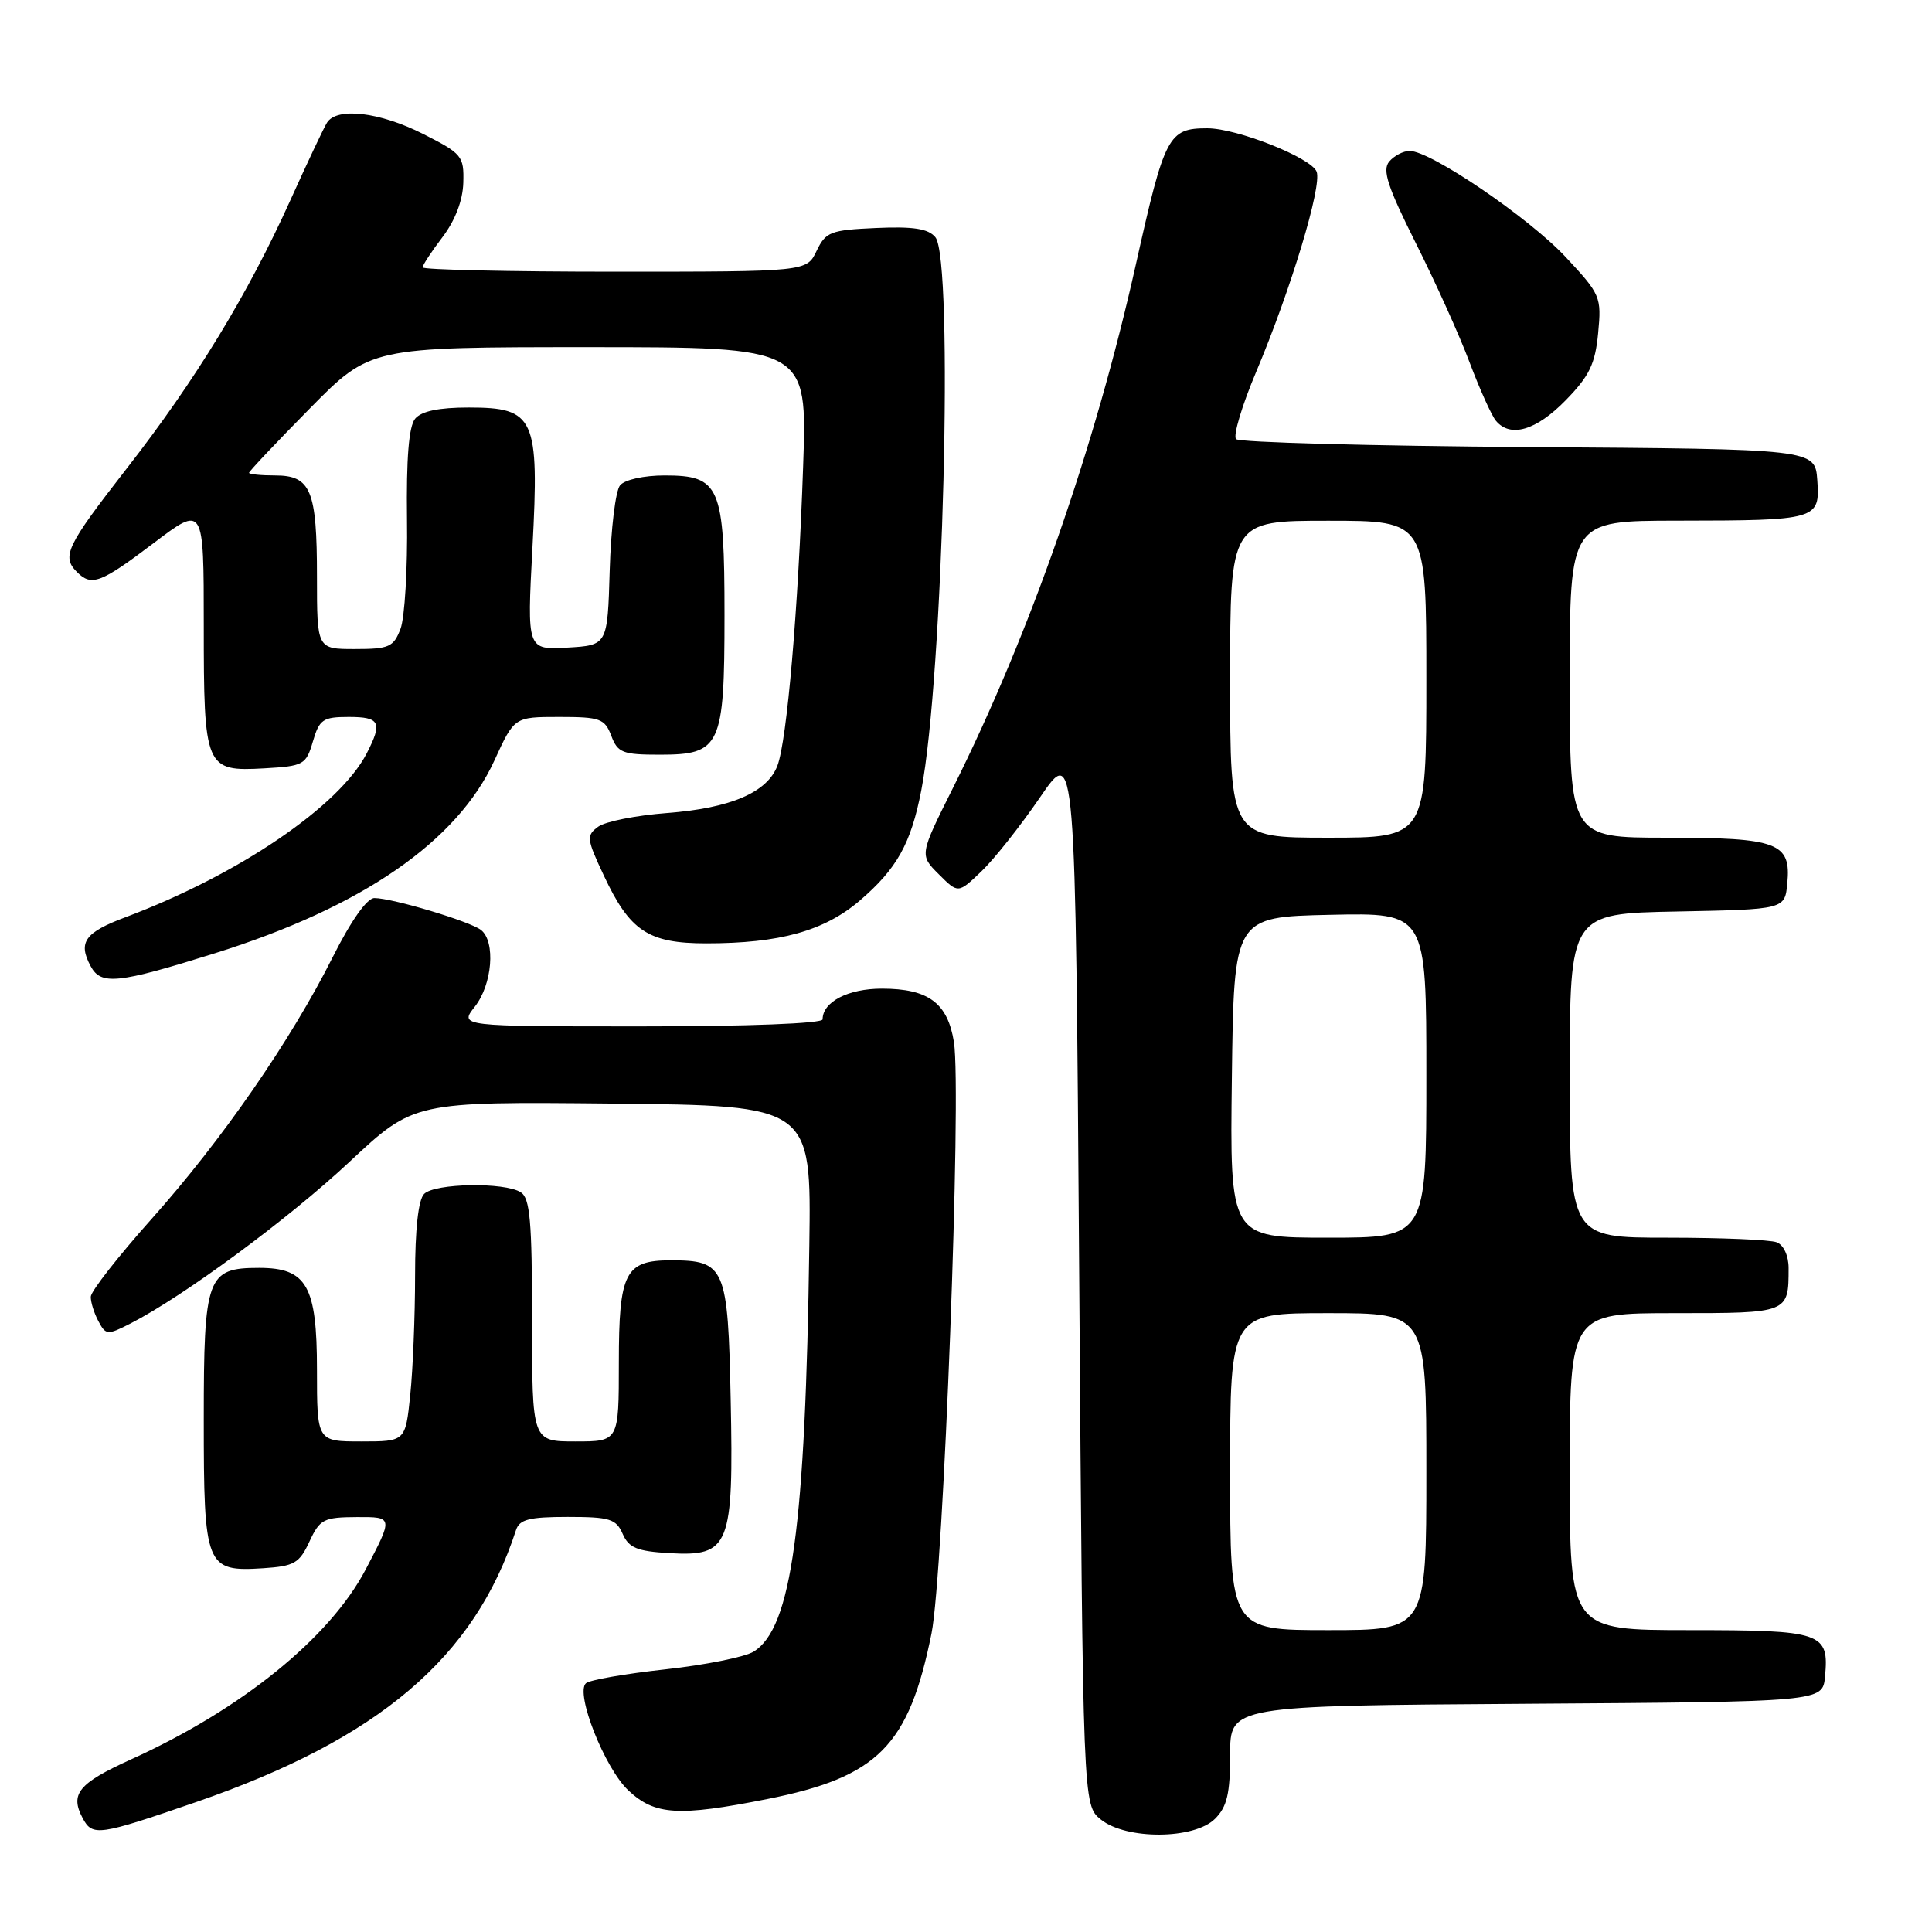 <?xml version="1.0" encoding="UTF-8" standalone="no"?>
<!DOCTYPE svg PUBLIC "-//W3C//DTD SVG 1.1//EN" "http://www.w3.org/Graphics/SVG/1.1/DTD/svg11.dtd" >
<svg xmlns="http://www.w3.org/2000/svg" xmlns:xlink="http://www.w3.org/1999/xlink" version="1.1" viewBox="0 0 256 256">
 <g >
 <path fill="currentColor"
d=" M 26.00 238.78 C 50.22 230.41 62.89 219.64 68.37 202.75 C 68.83 201.33 70.12 201.00 75.23 201.00 C 80.80 201.00 81.64 201.26 82.51 203.25 C 83.32 205.10 84.42 205.55 88.69 205.80 C 96.69 206.26 97.22 204.93 96.82 185.48 C 96.46 167.86 96.09 167.00 88.88 167.00 C 82.82 167.00 82.00 168.62 82.00 180.57 C 82.00 191.00 82.00 191.00 76.25 191.00 C 70.50 191.00 70.50 191.00 70.50 174.97 C 70.50 161.80 70.23 158.76 69.00 157.98 C 66.85 156.62 57.62 156.78 56.20 158.20 C 55.43 158.97 55.00 162.88 55.00 169.05 C 55.00 174.36 54.71 181.47 54.36 184.85 C 53.72 191.00 53.72 191.00 47.86 191.00 C 42.00 191.00 42.00 191.00 42.00 181.50 C 42.00 170.37 40.65 168.00 34.33 168.00 C 27.42 168.00 27.00 169.14 27.00 188.08 C 27.00 207.64 27.26 208.29 34.87 207.80 C 38.99 207.53 39.67 207.14 41.00 204.27 C 42.38 201.30 42.88 201.04 47.30 201.02 C 52.11 201.00 52.11 201.00 48.45 207.97 C 43.68 217.04 31.98 226.51 17.34 233.14 C 10.39 236.30 9.24 237.71 10.96 240.93 C 12.26 243.36 13.06 243.24 26.00 238.78 Z  M 161.00 241.00 C 162.59 239.41 163.00 237.67 163.00 232.51 C 163.00 226.02 163.00 226.02 202.25 225.76 C 241.50 225.50 241.50 225.50 241.82 222.18 C 242.38 216.31 241.50 216.00 223.88 216.00 C 208.00 216.00 208.00 216.00 208.00 195.00 C 208.00 174.00 208.00 174.00 221.89 174.00 C 237.02 174.00 237.00 174.01 237.00 168.03 C 237.00 166.38 236.34 164.96 235.42 164.61 C 234.55 164.27 228.02 164.00 220.92 164.00 C 208.00 164.00 208.00 164.00 208.00 142.53 C 208.00 121.05 208.00 121.05 222.25 120.78 C 236.50 120.50 236.50 120.50 236.83 117.04 C 237.34 111.66 235.59 111.00 220.81 111.00 C 208.00 111.00 208.00 111.00 208.00 90.00 C 208.00 69.00 208.00 69.00 222.25 68.99 C 240.83 68.97 241.18 68.87 240.80 63.62 C 240.50 59.50 240.50 59.50 202.54 59.24 C 181.66 59.09 164.22 58.62 163.79 58.19 C 163.36 57.76 164.57 53.71 166.48 49.20 C 171.05 38.35 175.19 24.65 174.46 22.75 C 173.75 20.90 163.92 17.00 159.98 17.00 C 154.81 17.00 154.33 17.93 150.52 34.99 C 145.08 59.35 136.49 83.95 126.28 104.39 C 121.83 113.29 121.83 113.29 124.40 115.85 C 126.96 118.41 126.96 118.41 130.04 115.46 C 131.74 113.84 135.23 109.42 137.81 105.65 C 142.50 98.78 142.50 98.78 143.00 168.98 C 143.50 239.18 143.50 239.18 145.86 241.09 C 149.22 243.81 158.25 243.75 161.00 241.00 Z  M 101.64 238.39 C 116.34 235.47 120.42 231.36 123.43 216.44 C 125.02 208.53 127.44 144.63 126.40 138.08 C 125.57 132.89 123.02 131.00 116.85 131.00 C 112.38 131.00 109.00 132.75 109.00 135.07 C 109.00 135.62 99.07 136.00 84.93 136.00 C 60.85 136.00 60.85 136.00 62.93 133.37 C 65.23 130.44 65.69 124.79 63.75 123.24 C 62.32 122.10 51.99 119.00 49.61 119.00 C 48.63 119.00 46.51 122.00 44.10 126.80 C 38.51 137.92 29.41 151.07 20.10 161.50 C 15.68 166.45 12.05 171.09 12.03 171.82 C 12.01 172.54 12.47 174.00 13.04 175.07 C 14.03 176.92 14.23 176.93 17.29 175.37 C 24.34 171.76 38.23 161.51 46.31 153.95 C 54.84 145.97 54.84 145.97 81.17 146.23 C 107.50 146.50 107.50 146.50 107.24 165.00 C 106.73 202.31 104.90 215.71 99.88 218.84 C 98.73 219.56 93.45 220.62 88.15 221.20 C 82.84 221.78 78.11 222.61 77.64 223.04 C 76.19 224.35 80.14 234.33 83.27 237.25 C 86.77 240.53 89.89 240.72 101.64 238.39 Z  M 28.48 126.31 C 47.99 120.20 60.60 111.50 65.52 100.75 C 68.15 95.00 68.15 95.00 74.10 95.00 C 79.53 95.00 80.13 95.22 81.00 97.50 C 81.85 99.75 82.51 100.00 87.42 100.00 C 95.49 100.00 96.00 98.91 96.00 81.50 C 96.00 64.40 95.40 63.00 88.07 63.00 C 85.32 63.00 82.78 63.56 82.16 64.31 C 81.56 65.02 80.95 70.09 80.79 75.56 C 80.50 85.50 80.50 85.50 75.17 85.81 C 69.83 86.11 69.83 86.11 70.55 72.58 C 71.47 55.31 70.87 54.00 62.10 54.00 C 58.14 54.00 55.85 54.48 55.01 55.48 C 54.17 56.50 53.83 60.70 53.93 68.81 C 54.02 75.32 53.63 81.85 53.07 83.32 C 52.15 85.74 51.55 86.00 47.02 86.00 C 42.00 86.00 42.00 86.00 42.00 76.43 C 42.00 64.95 41.20 63.00 36.46 63.00 C 34.56 63.00 33.00 62.84 33.00 62.65 C 33.00 62.46 36.61 58.63 41.03 54.15 C 49.06 46.00 49.06 46.00 78.01 46.00 C 106.97 46.00 106.97 46.00 106.42 61.75 C 105.77 80.79 104.28 98.14 103.01 101.46 C 101.67 105.01 96.79 107.09 88.38 107.73 C 84.31 108.04 80.22 108.85 79.27 109.54 C 77.68 110.71 77.72 111.14 80.00 115.99 C 83.46 123.39 85.90 125.00 93.59 125.00 C 103.32 125.00 109.22 123.36 113.92 119.34 C 118.84 115.12 120.70 111.80 122.07 104.75 C 124.98 89.80 126.39 34.38 123.94 31.43 C 123.00 30.30 121.03 29.99 116.10 30.21 C 110.03 30.48 109.42 30.72 108.20 33.25 C 106.89 36.00 106.89 36.00 81.45 36.00 C 67.45 36.00 56.00 35.74 56.00 35.43 C 56.00 35.12 57.19 33.31 58.64 31.41 C 60.30 29.22 61.32 26.58 61.39 24.22 C 61.49 20.68 61.23 20.36 56.07 17.75 C 50.32 14.84 44.64 14.17 43.33 16.25 C 42.90 16.94 40.71 21.57 38.47 26.54 C 32.82 39.05 25.90 50.40 16.76 62.12 C 8.80 72.35 8.13 73.73 10.20 75.80 C 12.13 77.73 13.33 77.28 20.35 71.97 C 27.00 66.93 27.00 66.93 27.00 82.78 C 27.00 101.83 27.18 102.25 35.03 101.81 C 40.24 101.51 40.55 101.35 41.46 98.25 C 42.32 95.32 42.79 95.00 46.21 95.00 C 50.36 95.00 50.71 95.72 48.59 99.83 C 44.96 106.84 31.62 115.90 16.65 121.53 C 11.23 123.56 10.31 124.85 12.01 128.02 C 13.38 130.58 15.59 130.35 28.48 126.31 Z  M 207.44 53.06 C 210.60 49.83 211.37 48.24 211.76 44.15 C 212.22 39.33 212.08 39.01 207.45 34.05 C 202.57 28.83 189.58 20.00 186.79 20.00 C 185.94 20.00 184.72 20.64 184.07 21.42 C 183.14 22.54 183.87 24.76 187.58 32.17 C 190.16 37.30 193.38 44.42 194.72 48.00 C 196.07 51.58 197.64 55.06 198.21 55.75 C 200.12 58.05 203.54 57.05 207.44 53.06 Z  M 163.00 195.00 C 163.00 174.00 163.00 174.00 176.00 174.00 C 189.00 174.00 189.00 174.00 189.00 195.00 C 189.00 216.00 189.00 216.00 176.00 216.00 C 163.00 216.00 163.00 216.00 163.00 195.00 Z  M 163.23 142.75 C 163.50 121.50 163.50 121.50 176.25 121.22 C 189.00 120.94 189.00 120.94 189.00 142.47 C 189.00 164.00 189.00 164.00 175.98 164.00 C 162.96 164.00 162.96 164.00 163.23 142.75 Z  M 163.00 90.00 C 163.00 69.00 163.00 69.00 176.00 69.00 C 189.00 69.00 189.00 69.00 189.00 90.00 C 189.00 111.00 189.00 111.00 176.00 111.00 C 163.00 111.00 163.00 111.00 163.00 90.00 Z "/>
</g>
</svg>